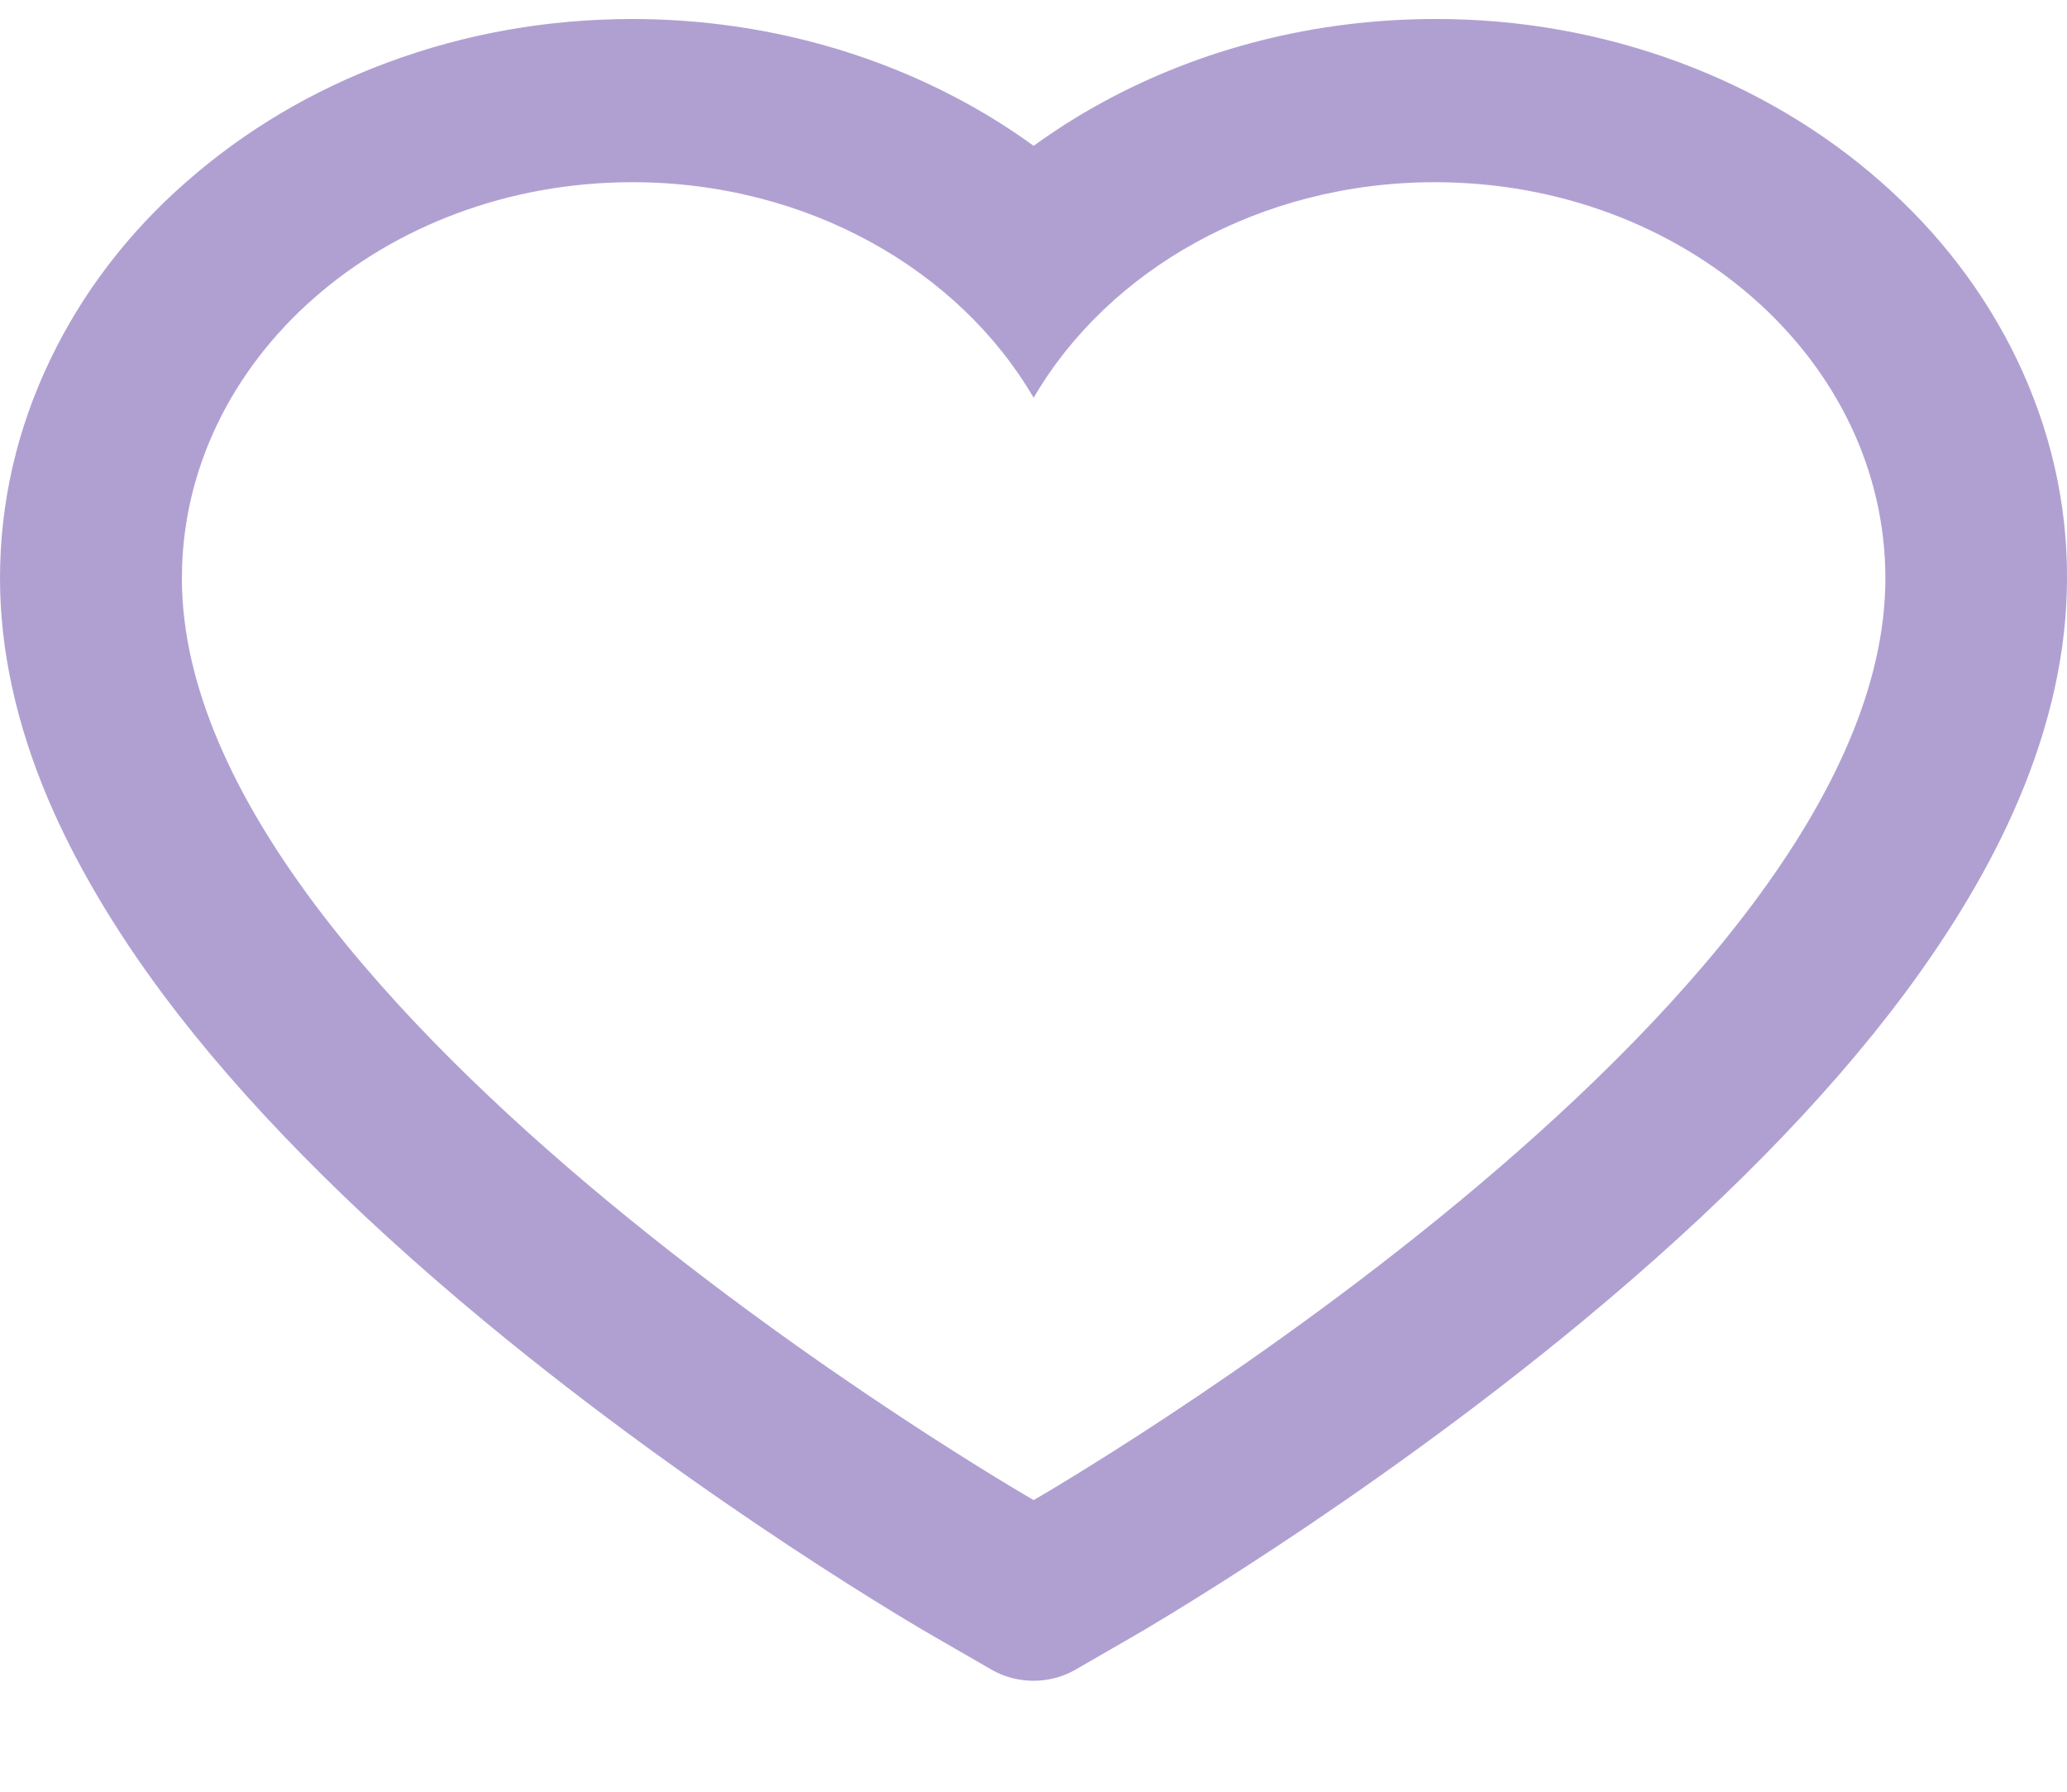 <svg width="15" height="13" viewBox="0 0 15 13" fill="none" xmlns="http://www.w3.org/2000/svg">
<path d="M14.637 2.609C14.404 2.125 14.069 1.687 13.649 1.319C13.229 0.949 12.734 0.656 12.191 0.454C11.627 0.244 11.023 0.136 10.413 0.138C9.557 0.138 8.721 0.348 7.996 0.745C7.822 0.84 7.657 0.945 7.501 1.058C7.345 0.945 7.18 0.84 7.006 0.745C6.28 0.348 5.445 0.138 4.589 0.138C3.973 0.138 3.375 0.244 2.811 0.454C2.266 0.656 1.775 0.948 1.353 1.319C0.932 1.686 0.597 2.125 0.365 2.609C0.123 3.112 0 3.646 0 4.196C0 4.715 0.118 5.255 0.352 5.805C0.549 6.265 0.83 6.742 1.189 7.223C1.759 7.985 2.542 8.78 3.514 9.585C5.126 10.92 6.721 11.842 6.789 11.88L7.2 12.117C7.383 12.221 7.617 12.221 7.8 12.117L8.211 11.88C8.279 11.841 9.873 10.92 11.486 9.585C12.458 8.78 13.241 7.985 13.811 7.223C14.17 6.742 14.453 6.265 14.648 5.805C14.882 5.255 15 4.715 15 4.196C15.002 3.646 14.878 3.112 14.637 2.609ZM7.501 10.884C7.501 10.884 1.32 7.331 1.32 4.196C1.32 2.609 2.783 1.322 4.589 1.322C5.858 1.322 6.959 1.957 7.501 2.886C8.043 1.957 9.143 1.322 10.413 1.322C12.218 1.322 13.682 2.609 13.682 4.196C13.682 7.331 7.501 10.884 7.501 10.884Z" fill="#B0A0D2"/>
</svg>
